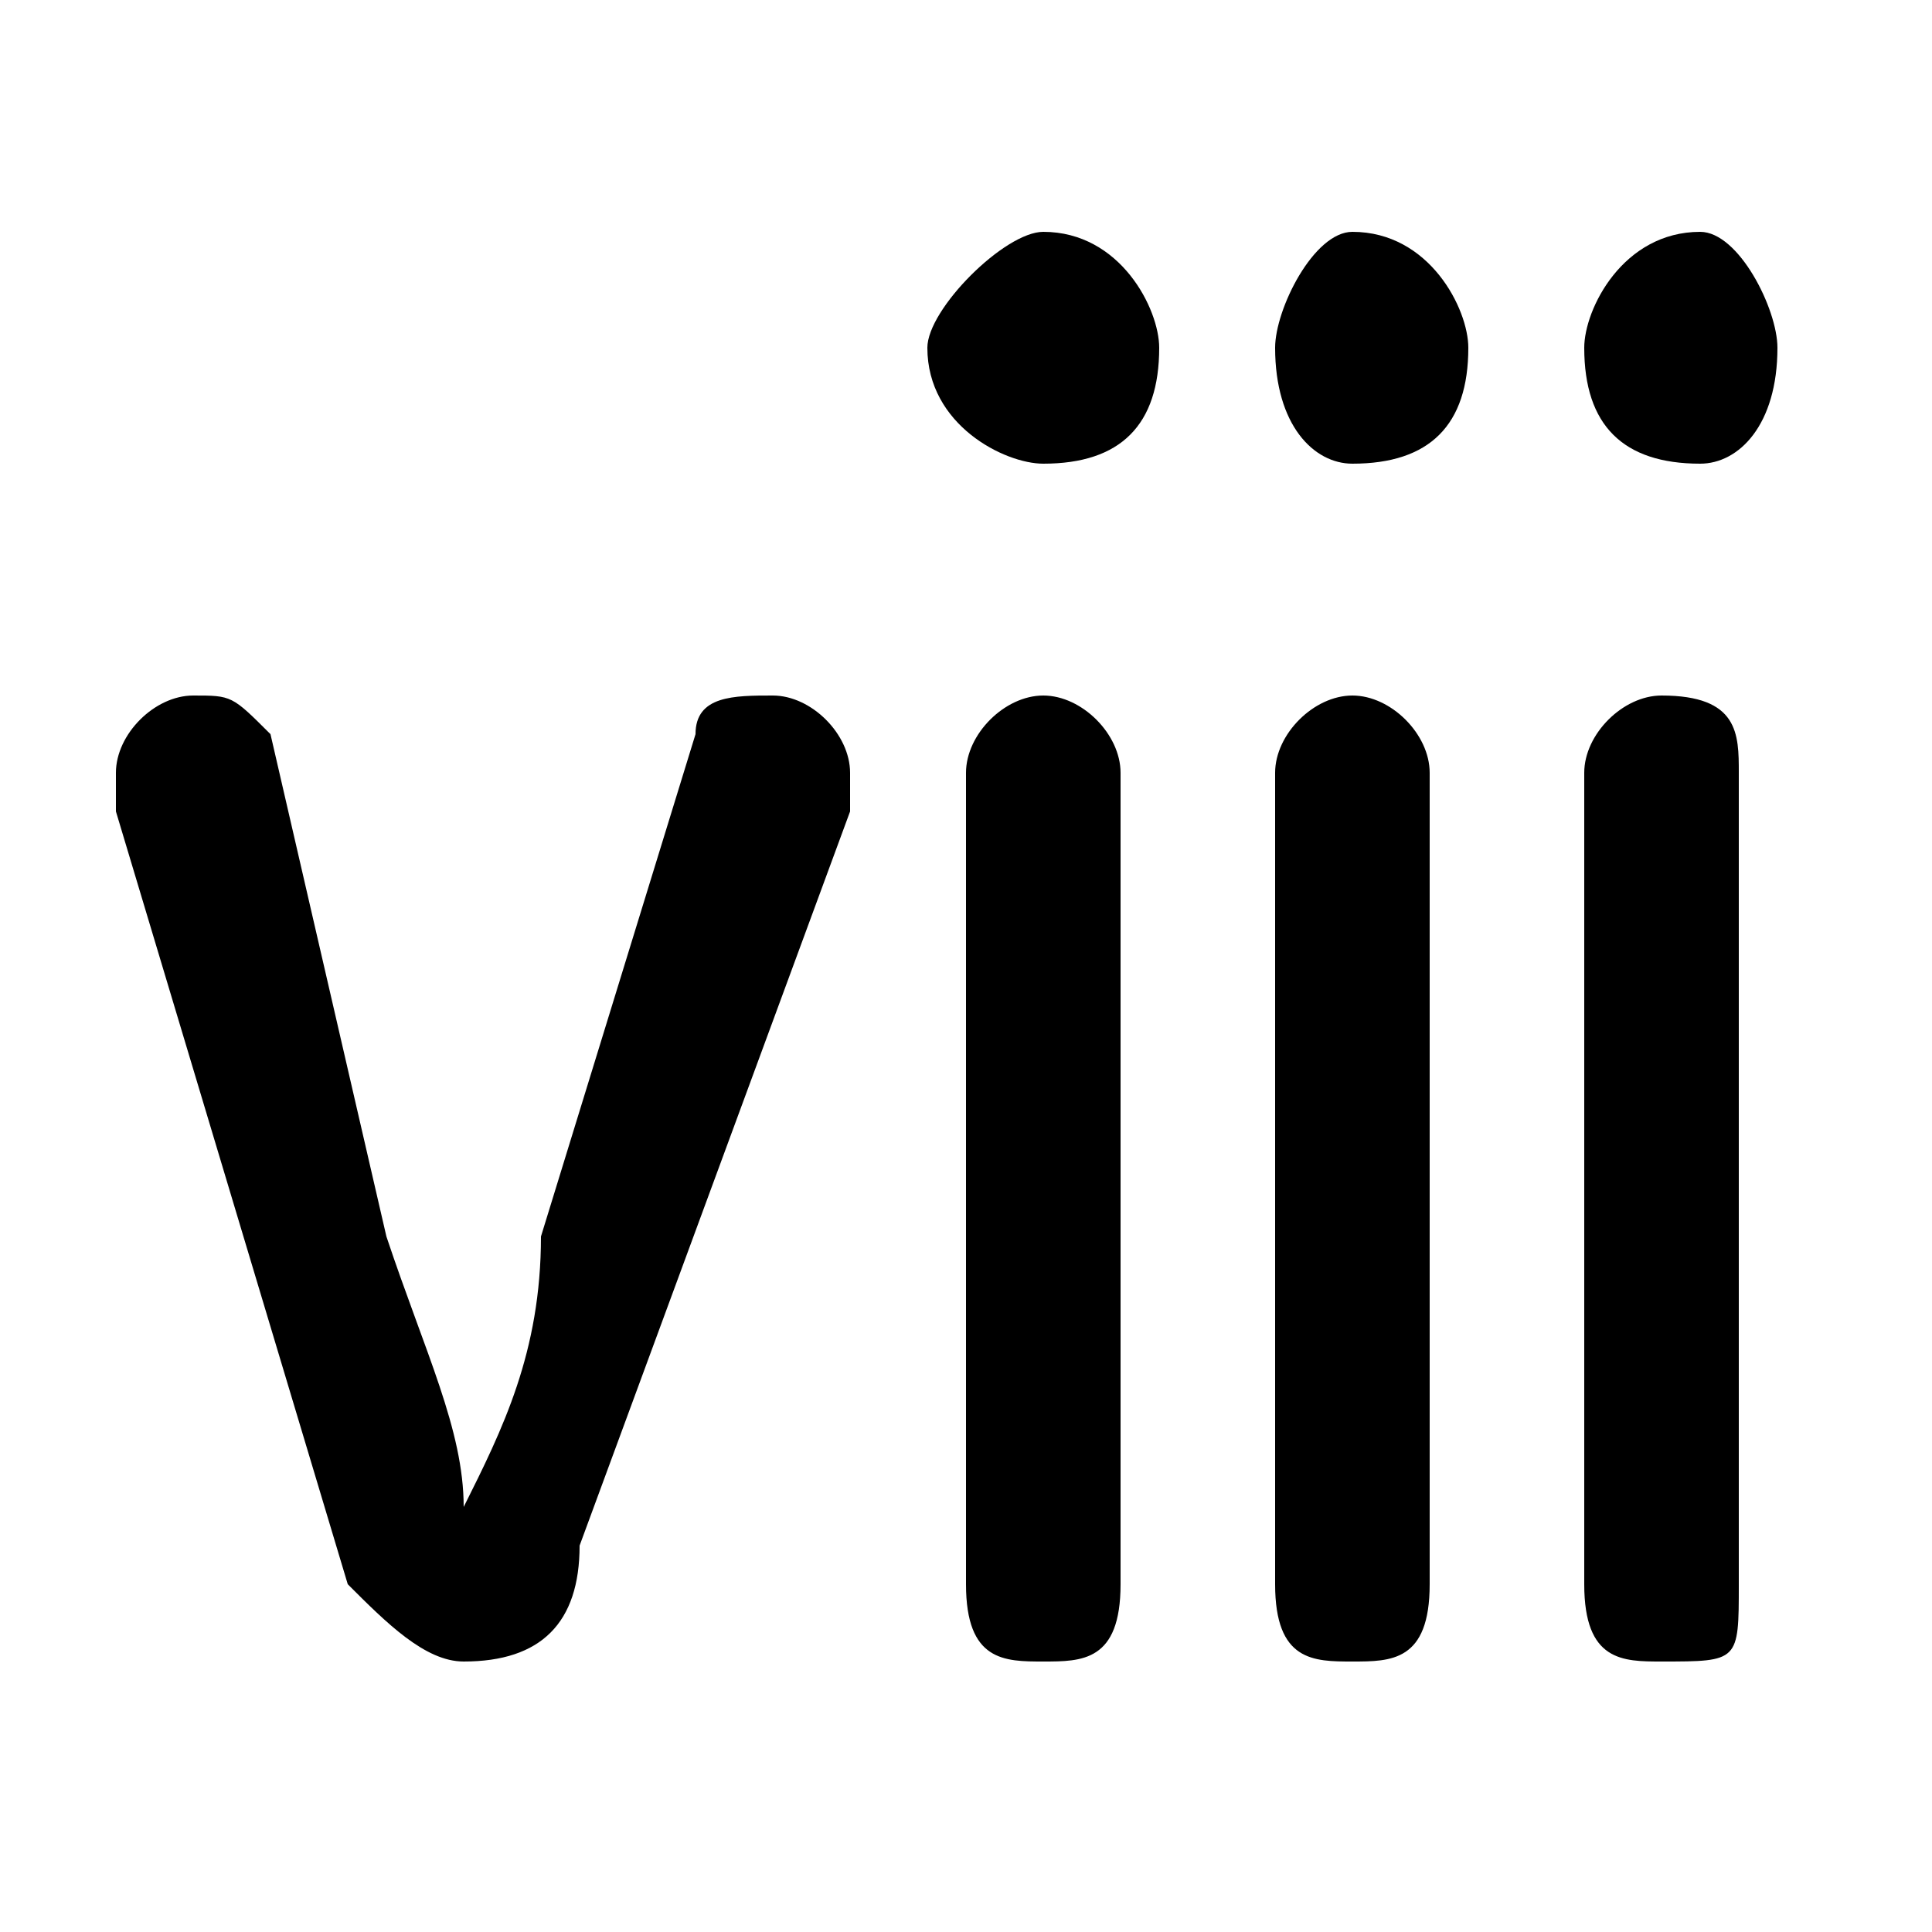<svg xmlns="http://www.w3.org/2000/svg" viewBox="0 -44.0 50.0 50.0">
    <rect x="0" y="-44.0" width="50.0" height="50.0" fill="#808080" stroke="none"/>
    <g transform="scale(1, -1)">
        <!-- ボディの枠 -->
        <rect x="0" y="-6.0" width="50.0" height="50.0"
            stroke="white" fill="white"/>
        <!-- グリフ座標系の原点 -->
        <circle cx="0" cy="0" r="5" fill="white"/>
        <!-- グリフのアウトライン -->
        <g style="fill:black;stroke:#000000;stroke-width:0;stroke-linecap:round;stroke-linejoin:round;">
        <path d="M 22.0 23.0 C 22.0 24.0 22.0 24.0 22.0 24.0 C 22.0 25.0 21.0 26.0 20.0 26.0 C 19.0 26.0 18.0 26.0 18.0 25.0 L 14.0 12.0 C 14.0 9.0 13.0 7.0 12.0 5.0 L 12.0 5.0 C 12.0 7.0 11.0 9.0 10.0 12.0 L 7.0 25.0 C 6.0 26.0 6.0 26.0 5.0 26.0 C 4.0 26.0 3.0 25.0 3.0 24.0 C 3.0 24.0 3.0 24.0 3.0 23.0 L 9.0 3.0 C 10.0 2.0 11.0 1.0 12.0 1.0 C 14.0 1.0 15.0 2.0 15.0 4.0 Z M 33.0 3.0 C 33.0 1.0 34.0 1.0 35.0 1.0 C 36.0 1.0 37.0 1.0 37.0 3.0 L 37.0 24.0 C 37.0 25.0 36.0 26.0 35.0 26.0 C 34.0 26.0 33.0 25.0 33.0 24.0 Z M 35.0 38.0 C 34.0 38.0 33.0 36.0 33.0 35.0 C 33.0 33.0 34.0 32.0 35.0 32.0 C 37.0 32.0 38.0 33.0 38.0 35.0 C 38.0 36.0 37.0 38.0 35.0 38.0 Z M 41.0 3.0 C 41.0 1.0 42.0 1.0 43.0 1.0 C 45.0 1.0 45.0 1.0 45.0 3.0 L 45.0 24.0 C 45.0 25.0 45.0 26.0 43.0 26.0 C 42.0 26.0 41.0 25.0 41.0 24.0 Z M 44.0 38.0 C 42.0 38.0 41.0 36.0 41.0 35.0 C 41.0 33.0 42.0 32.0 44.0 32.0 C 45.0 32.0 46.0 33.0 46.0 35.0 C 46.0 36.0 45.0 38.0 44.0 38.0 Z M 25.0 3.0 C 25.0 1.0 26.0 1.0 27.0 1.0 C 28.0 1.0 29.0 1.0 29.0 3.0 L 29.0 24.0 C 29.0 25.0 28.0 26.0 27.0 26.0 C 26.0 26.0 25.0 25.0 25.0 24.0 Z M 27.0 38.0 C 26.0 38.0 24.0 36.0 24.0 35.0 C 24.0 33.0 26.0 32.0 27.0 32.0 C 29.0 32.0 30.0 33.0 30.0 35.0 C 30.0 36.0 29.0 38.0 27.0 38.0 Z"/>
    </g>
    </g>
</svg>
